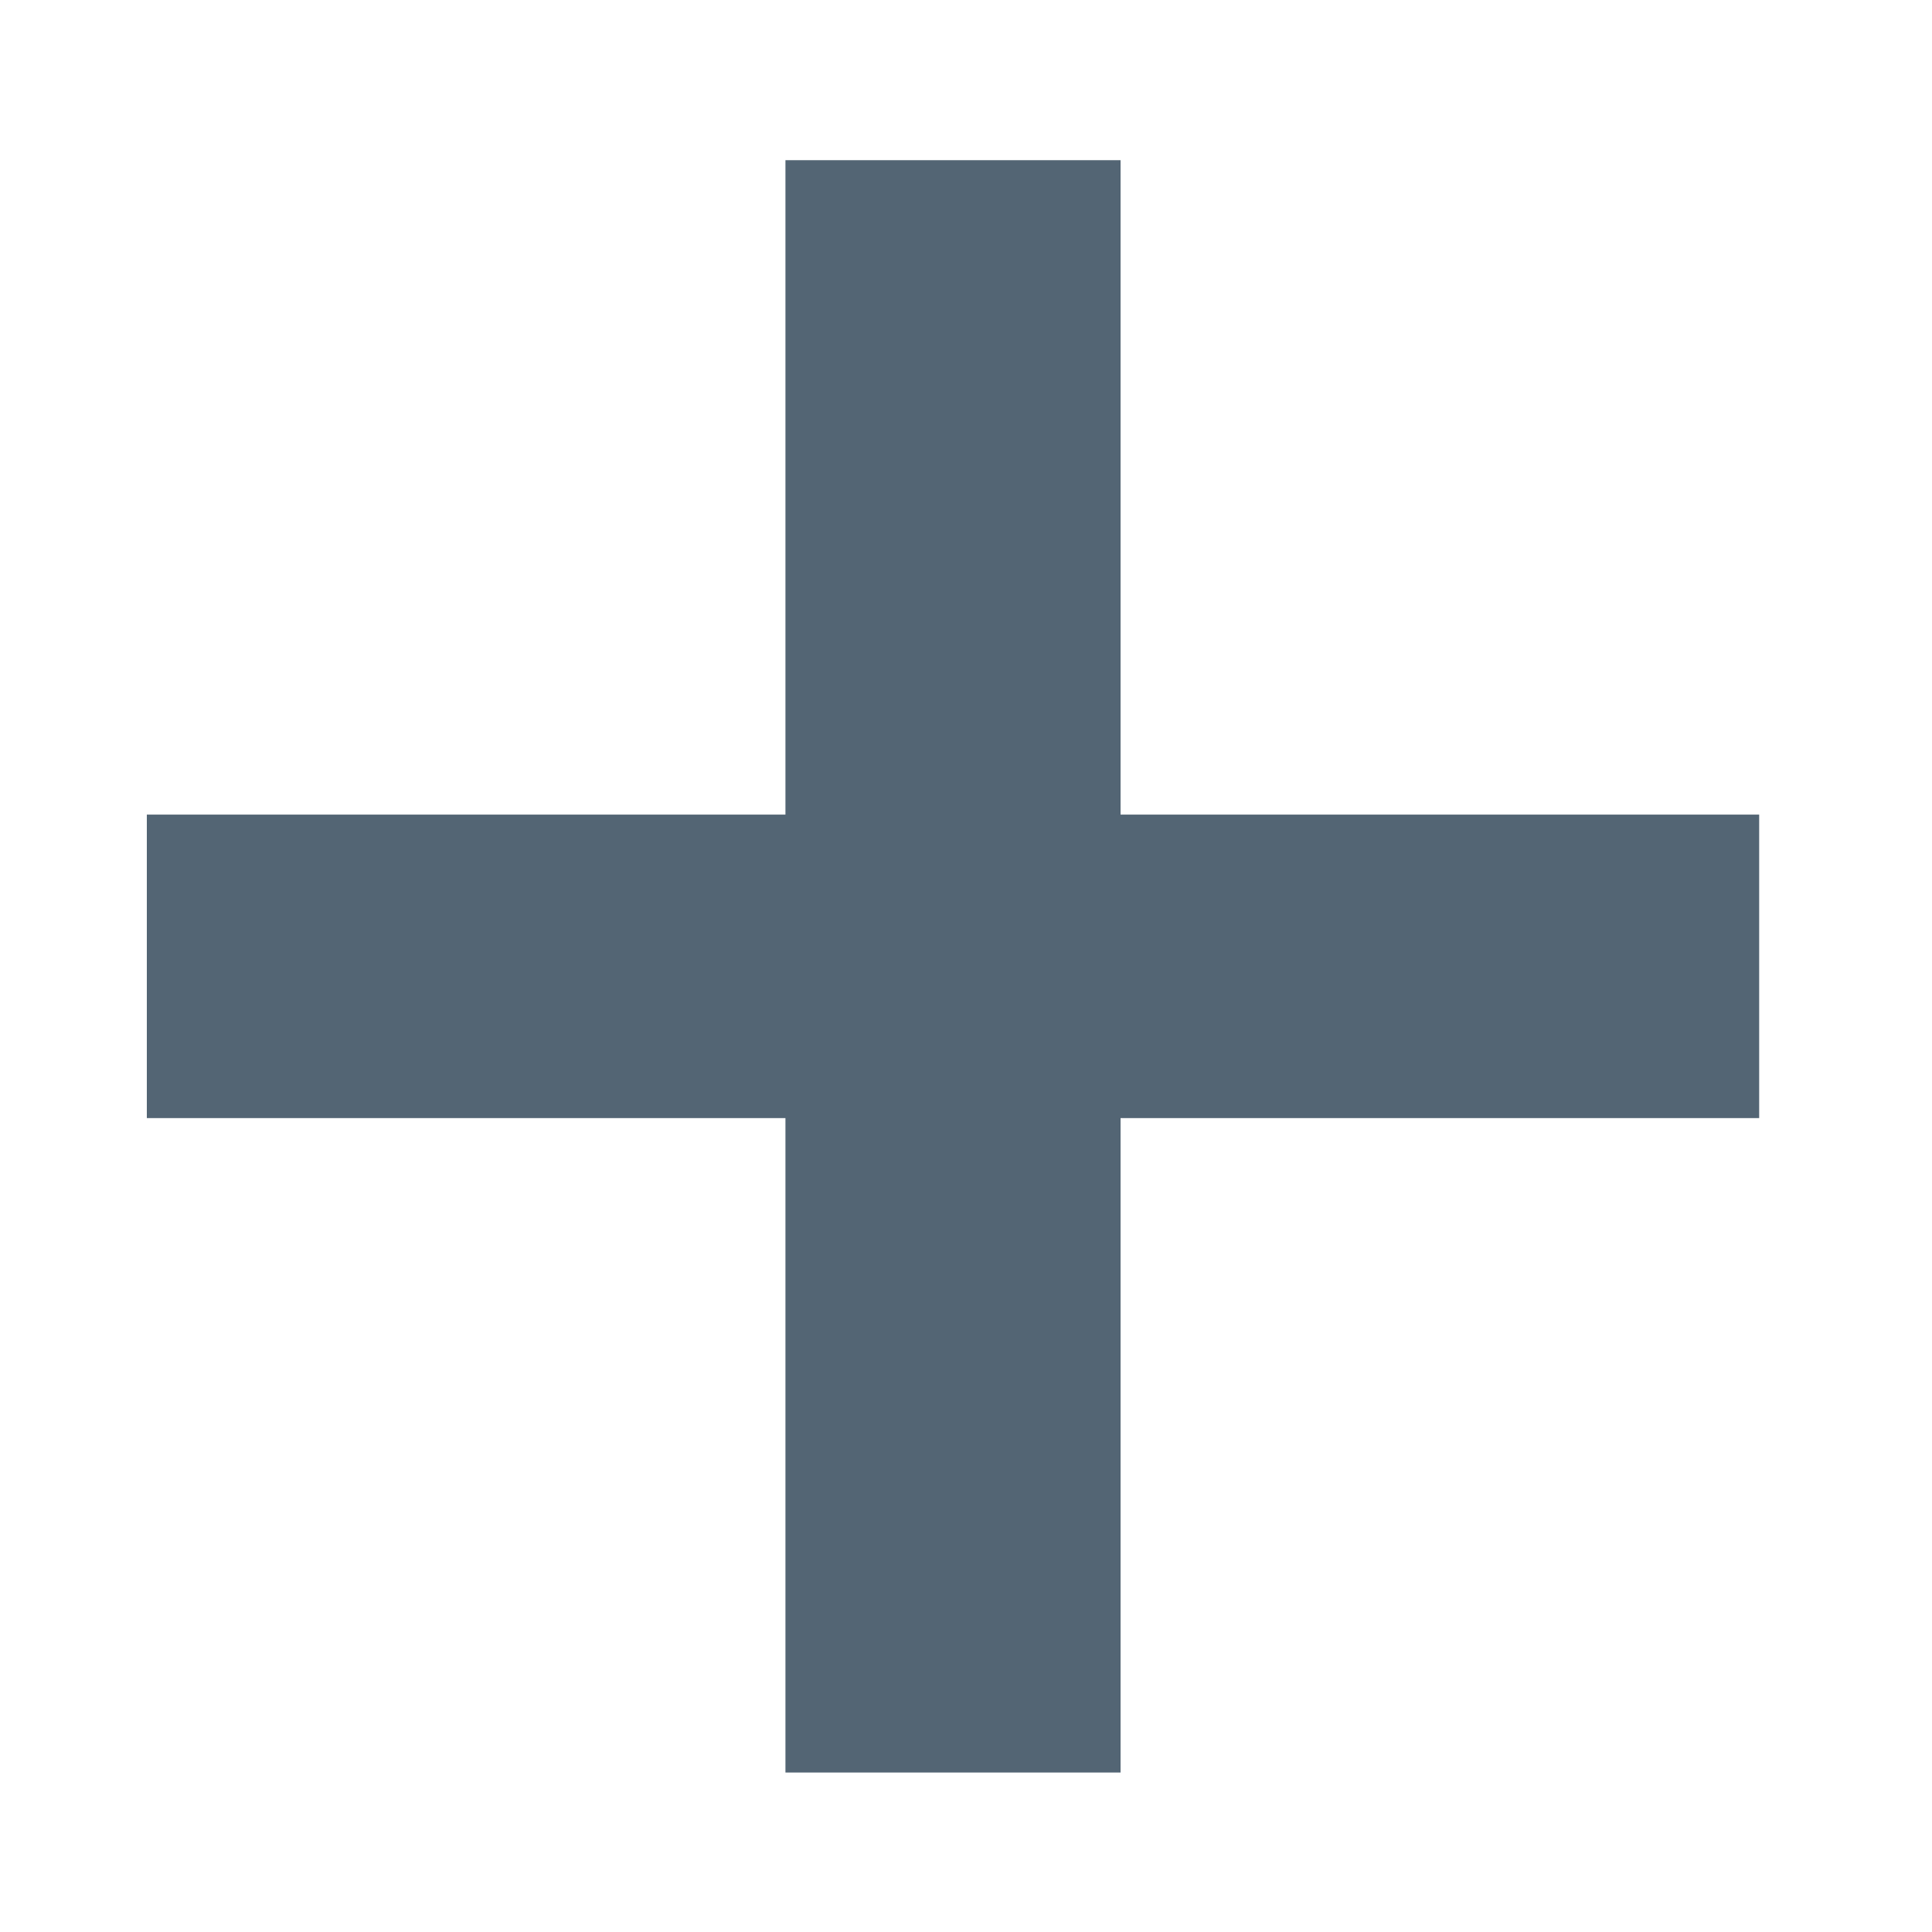 <svg width="11" height="11" viewBox="0 0 11 11" fill="none" xmlns="http://www.w3.org/2000/svg">
<path d="M10.016 6.366H6.38V10.092H4.472V6.366H0.836V4.638H4.472V0.912H6.38V4.638H10.016V6.366Z" fill="#536574"/>
</svg>
